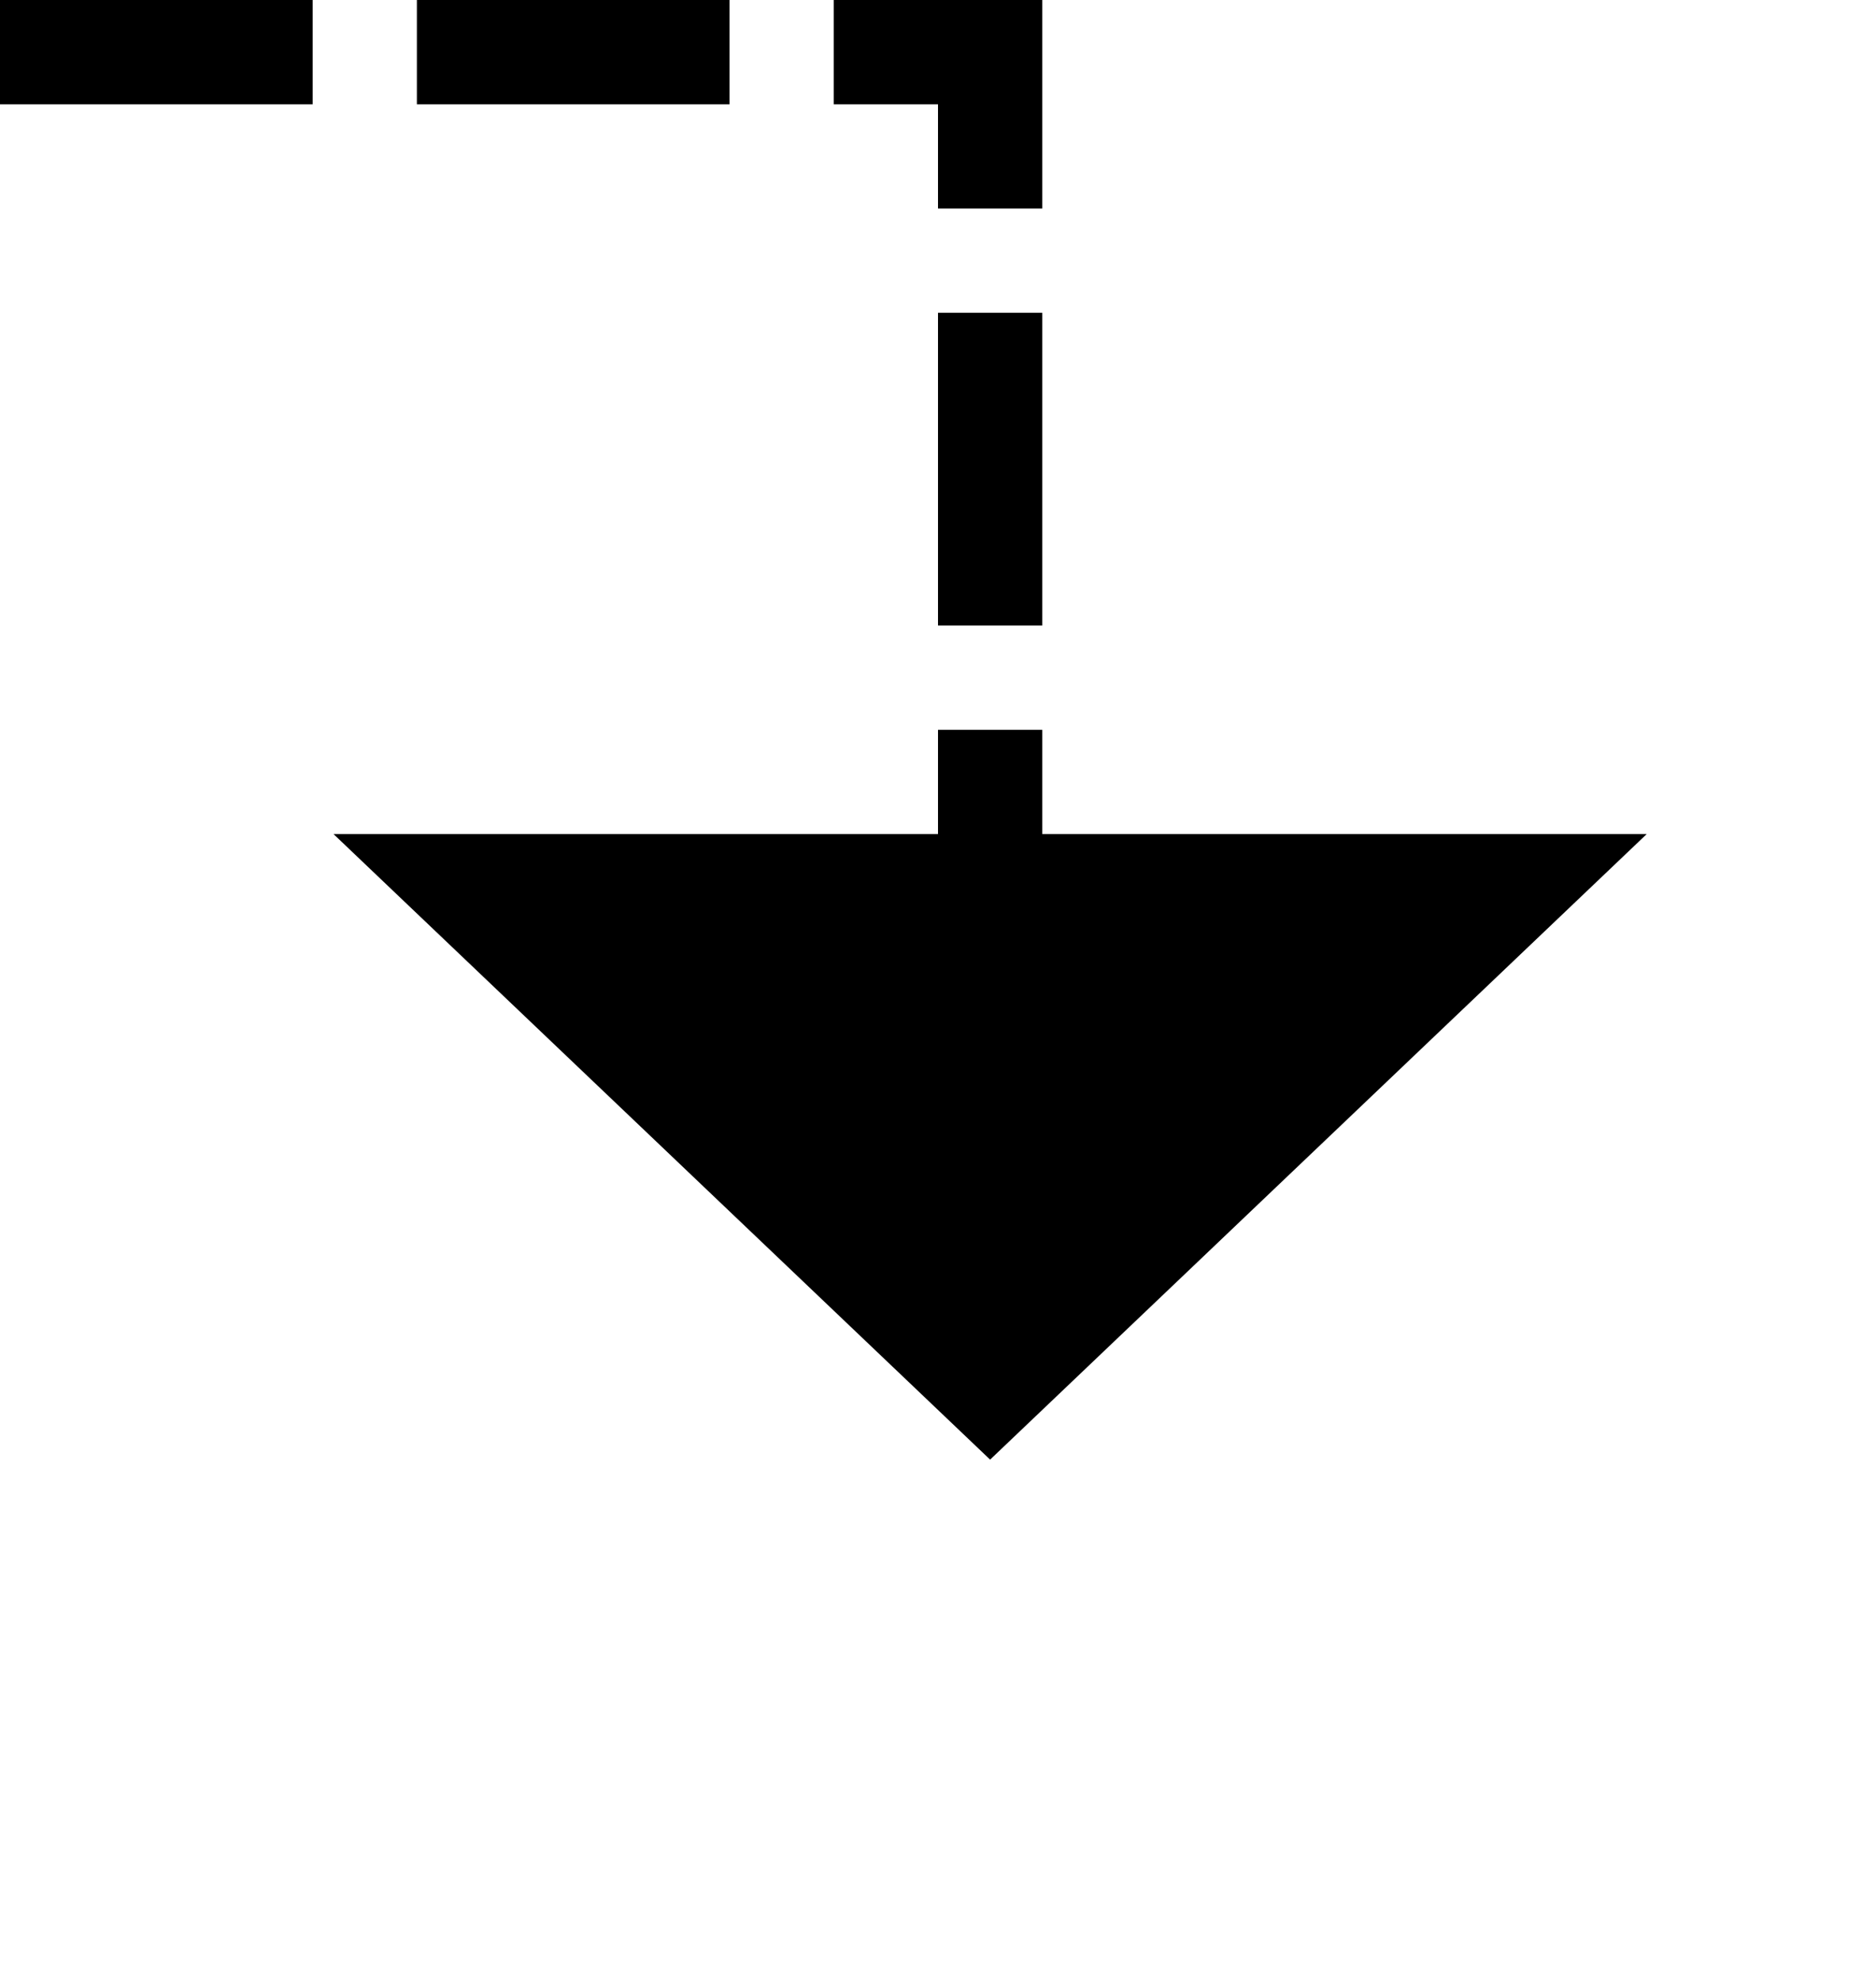 ﻿<?xml version="1.0" encoding="utf-8"?>
<svg version="1.1" xmlns:xlink="http://www.w3.org/1999/xlink" width="18px" height="19px" preserveAspectRatio="xMidYMin meet" viewBox="880 1725  16 19" xmlns="http://www.w3.org/2000/svg">
  <path d="M 831.5 1713  L 831.5 1725.5  L 888.5 1725.5  L 888.5 1734  " stroke-width="1" stroke-dasharray="3,1" stroke="#000000" fill="none" />
  <path d="M 882.2 1733  L 888.5 1739  L 894.8 1733  L 882.2 1733  Z " fill-rule="nonzero" fill="#000000" stroke="none" />
</svg>